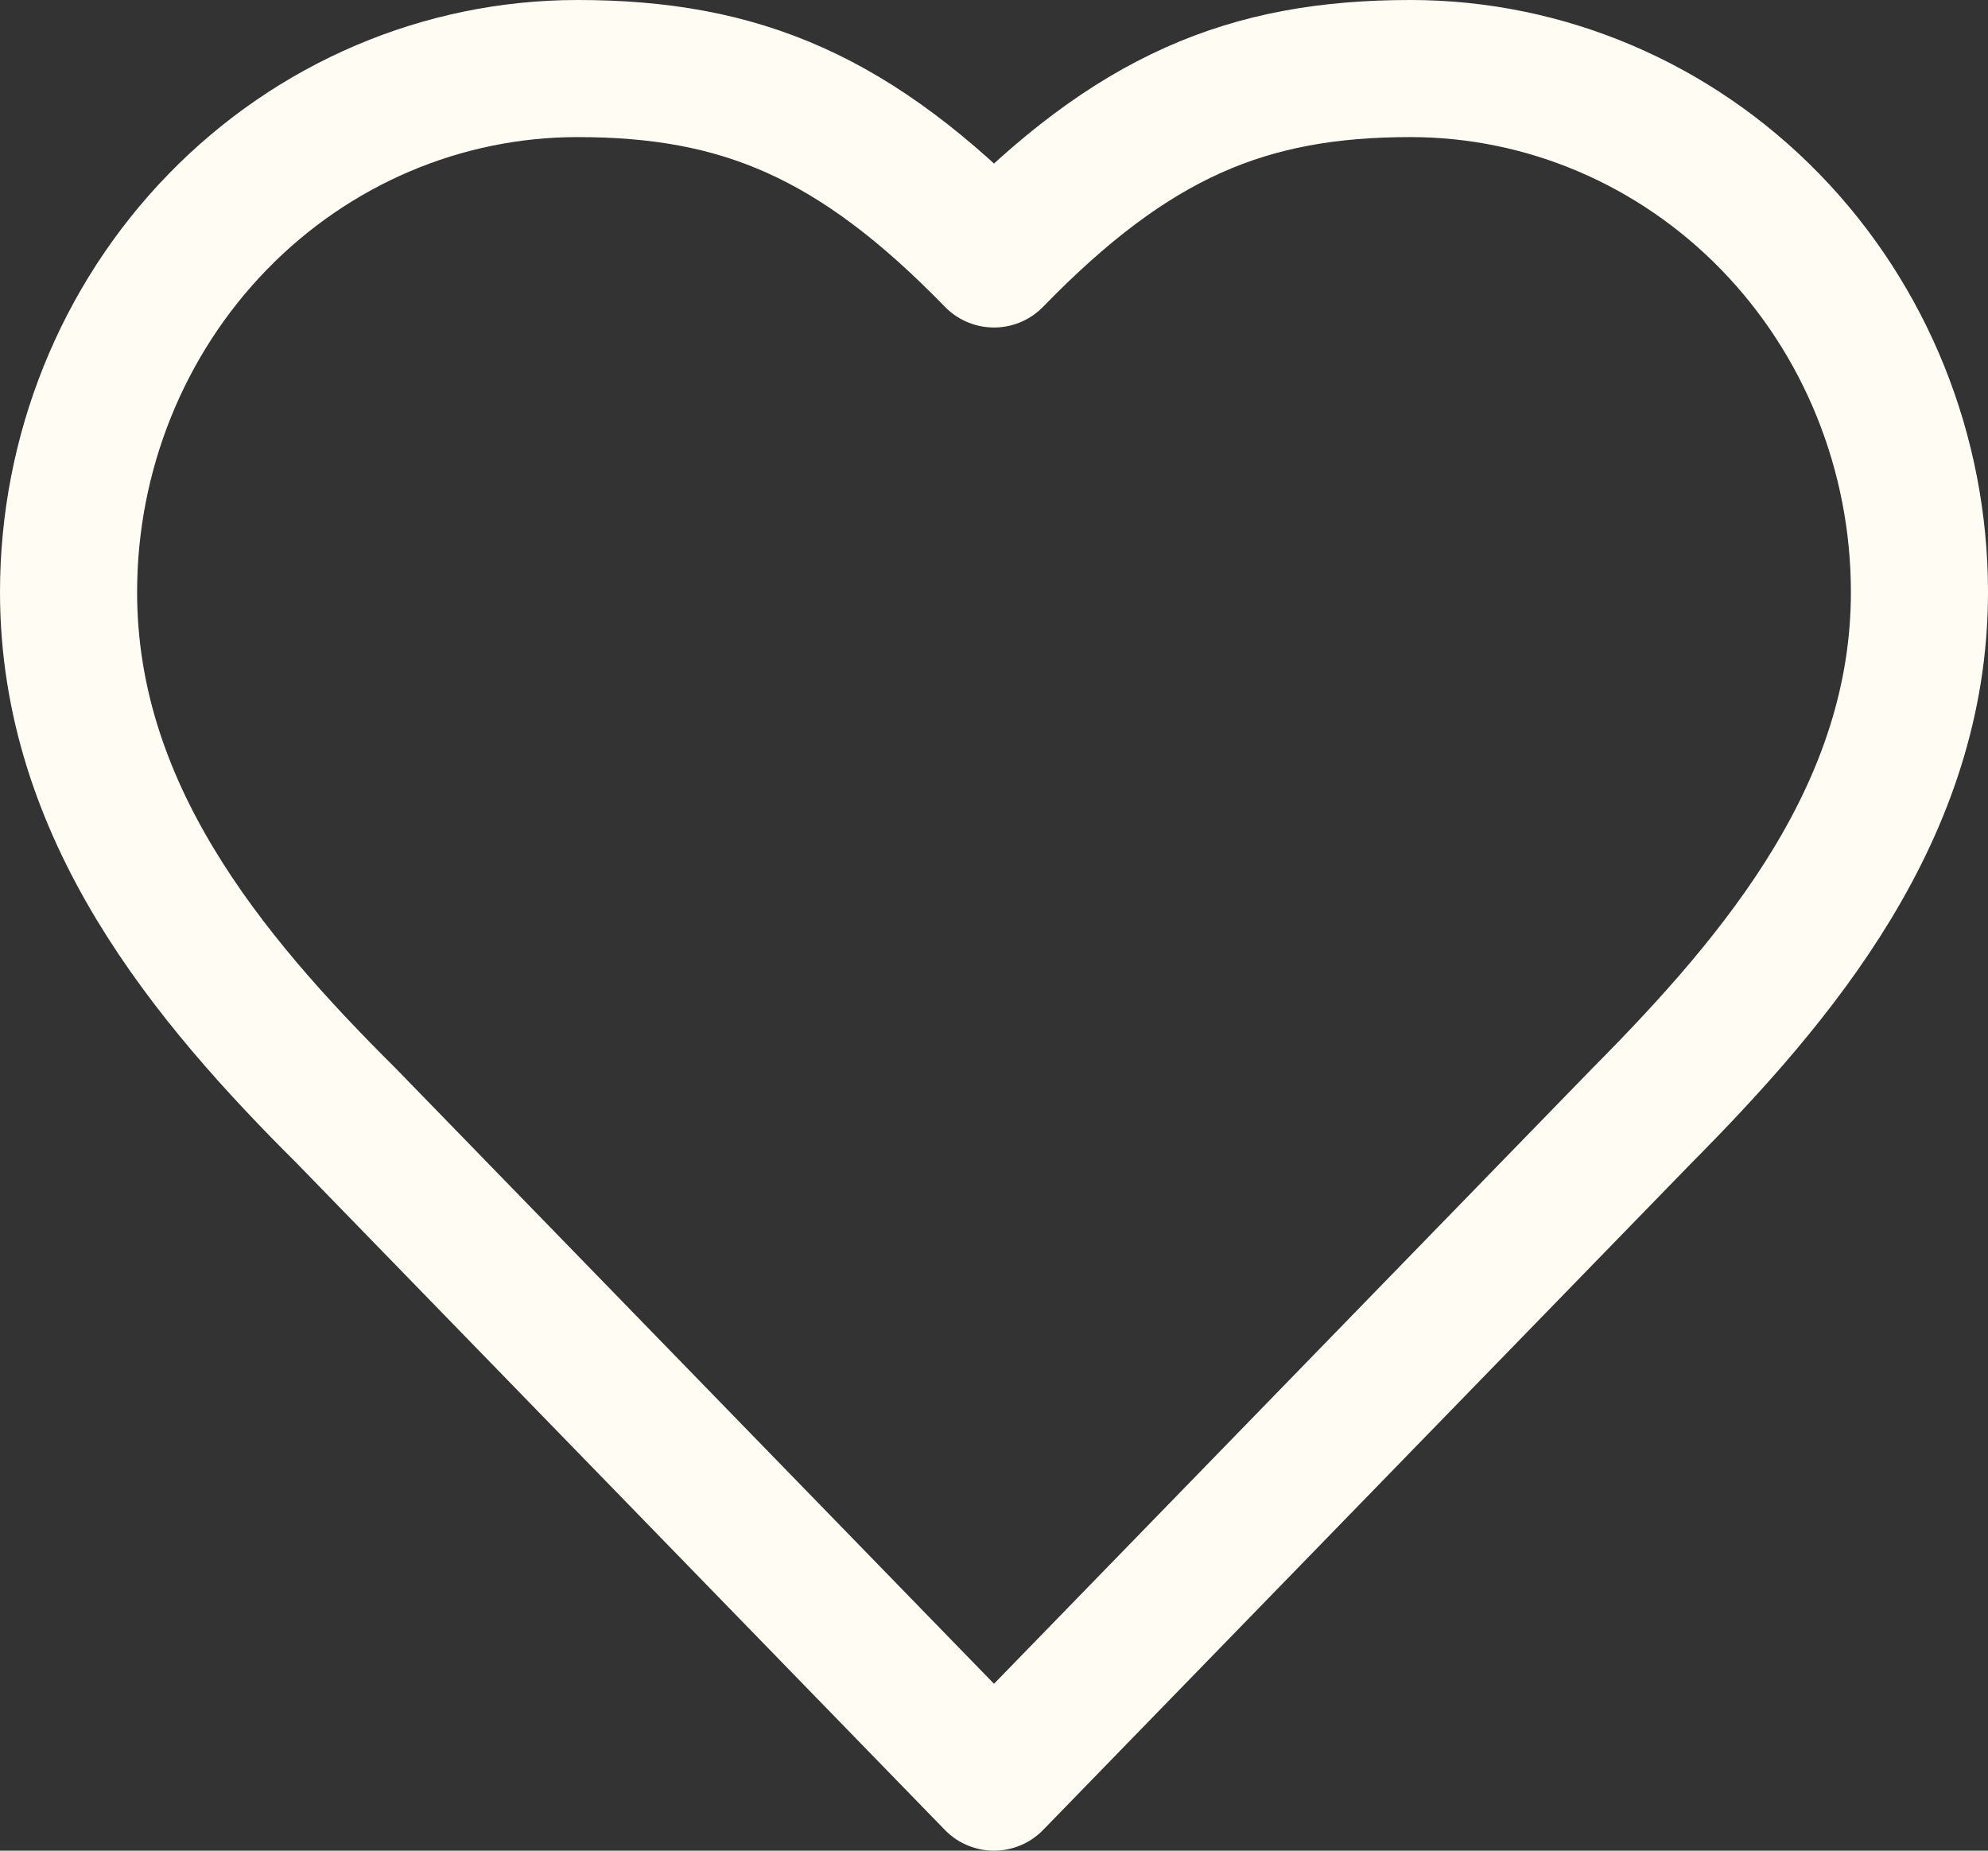 <svg width="29" height="27" viewBox="0 0 29 27" fill="none" xmlns="http://www.w3.org/2000/svg">
<rect x="0" y="0" width="29" height="27" fill="#333333" stroke="none"/>
<path d="M23.95 16.278C25.962 14.25 28 11.819 28 8.639C28 6.613 27.218 4.67 25.825 3.237C24.433 1.805 22.544 1 20.575 1C18.199 1 16.525 1.694 14.5 3.778C12.475 1.694 10.801 1 8.425 1C6.456 1 4.567 1.805 3.175 3.237C1.782 4.67 1 6.613 1 8.639C1 11.833 3.025 14.264 5.05 16.278L14.5 26L23.95 16.278Z" stroke="#FFFDF3" stroke-width="2" stroke-linecap="round" stroke-linejoin="round"/>
</svg>
